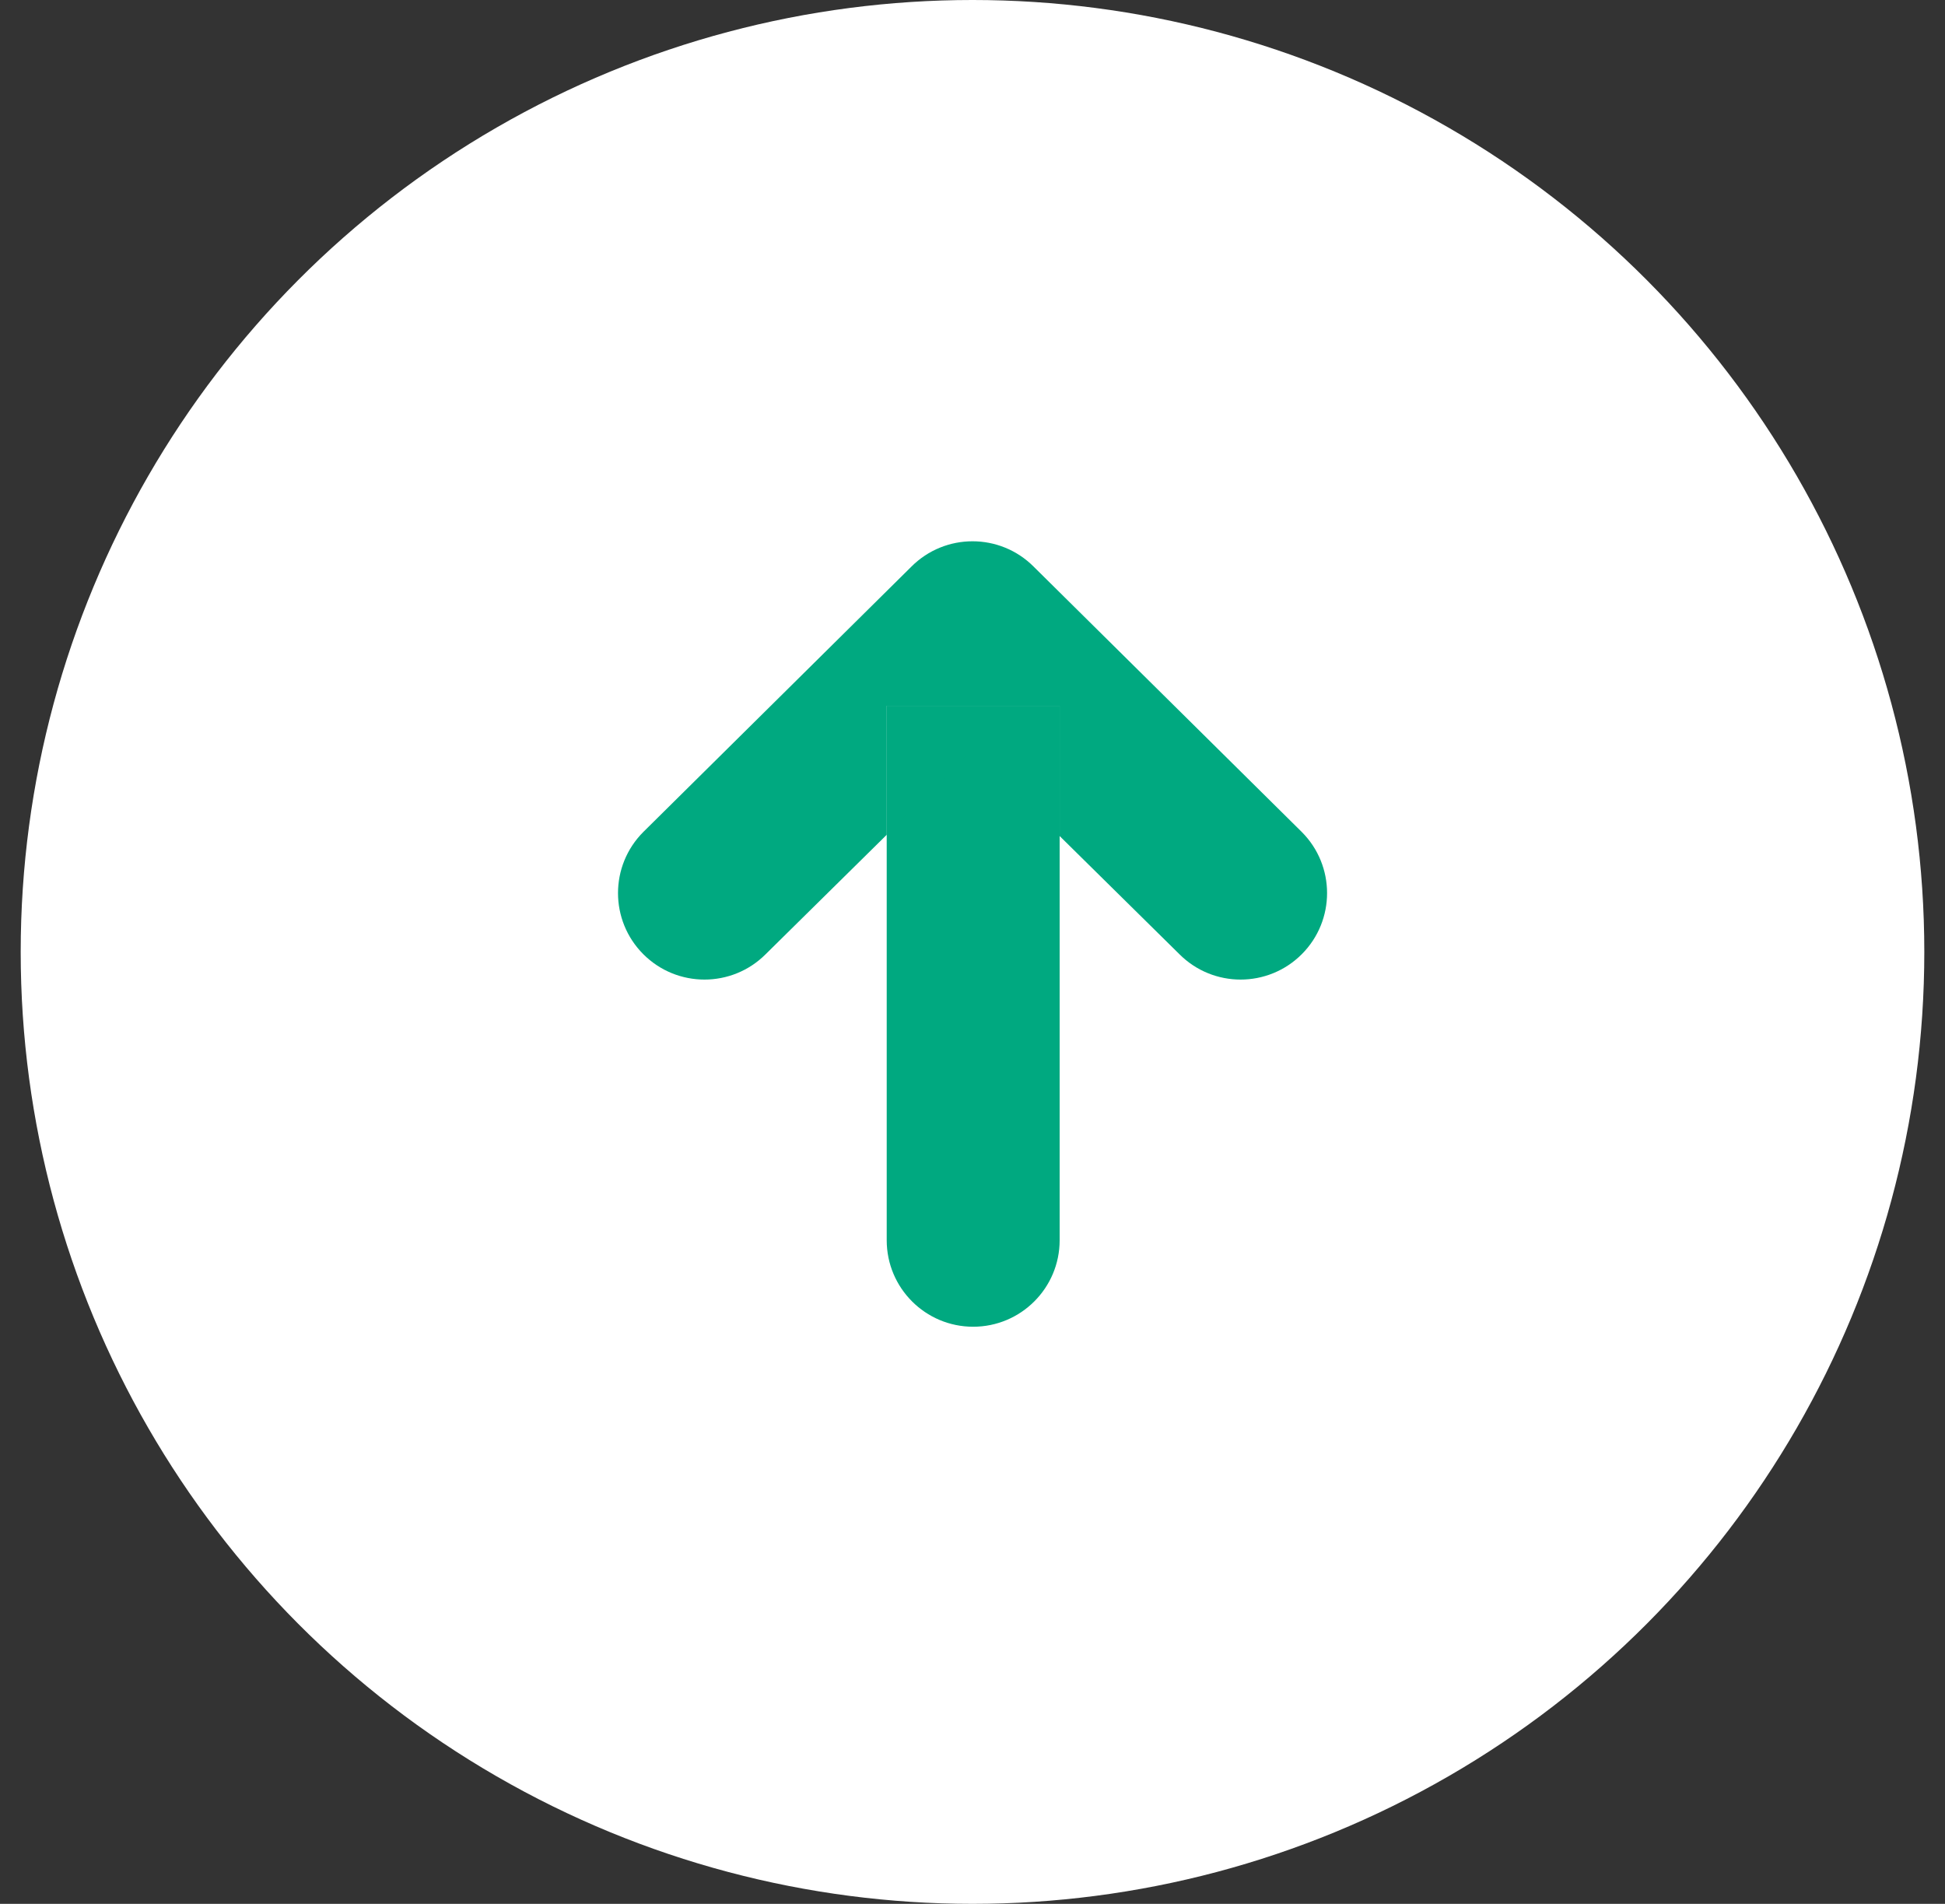 <svg width="47" height="46" viewBox="0 0 47 46" fill="none" xmlns="http://www.w3.org/2000/svg">
<rect x="0" y="0" width="47" height="46" fill="#333333" stroke="none"/>
<circle cx="23.5" cy="23" r="23" fill="white"/>
<path d="M23.516 32.056C22.362 32.056 21.427 31.12 21.427 29.966L21.427 20.17L21.427 17.056L25.606 17.056L25.606 20.2L25.606 29.966C25.606 31.12 24.67 32.056 23.516 32.056Z" fill="#00A980"/>
<path fill-rule="evenodd" clip-rule="evenodd" d="M21.427 20.17L23.501 18.123L25.606 20.2L25.606 17.056L21.427 17.056L21.427 20.17Z" fill="#00A980"/>
<path d="M15.546 20.101C14.73 20.917 14.73 22.24 15.546 23.056C16.362 23.872 17.685 23.872 18.501 23.056L21.427 20.17L21.427 17.056L25.606 17.056L25.606 20.2L28.501 23.056C29.317 23.872 30.64 23.872 31.456 23.056C32.272 22.24 32.272 20.917 31.456 20.101L24.978 13.691C24.162 12.874 22.839 12.874 22.023 13.691L15.546 20.101Z" fill="#00A980"/>
</svg>
